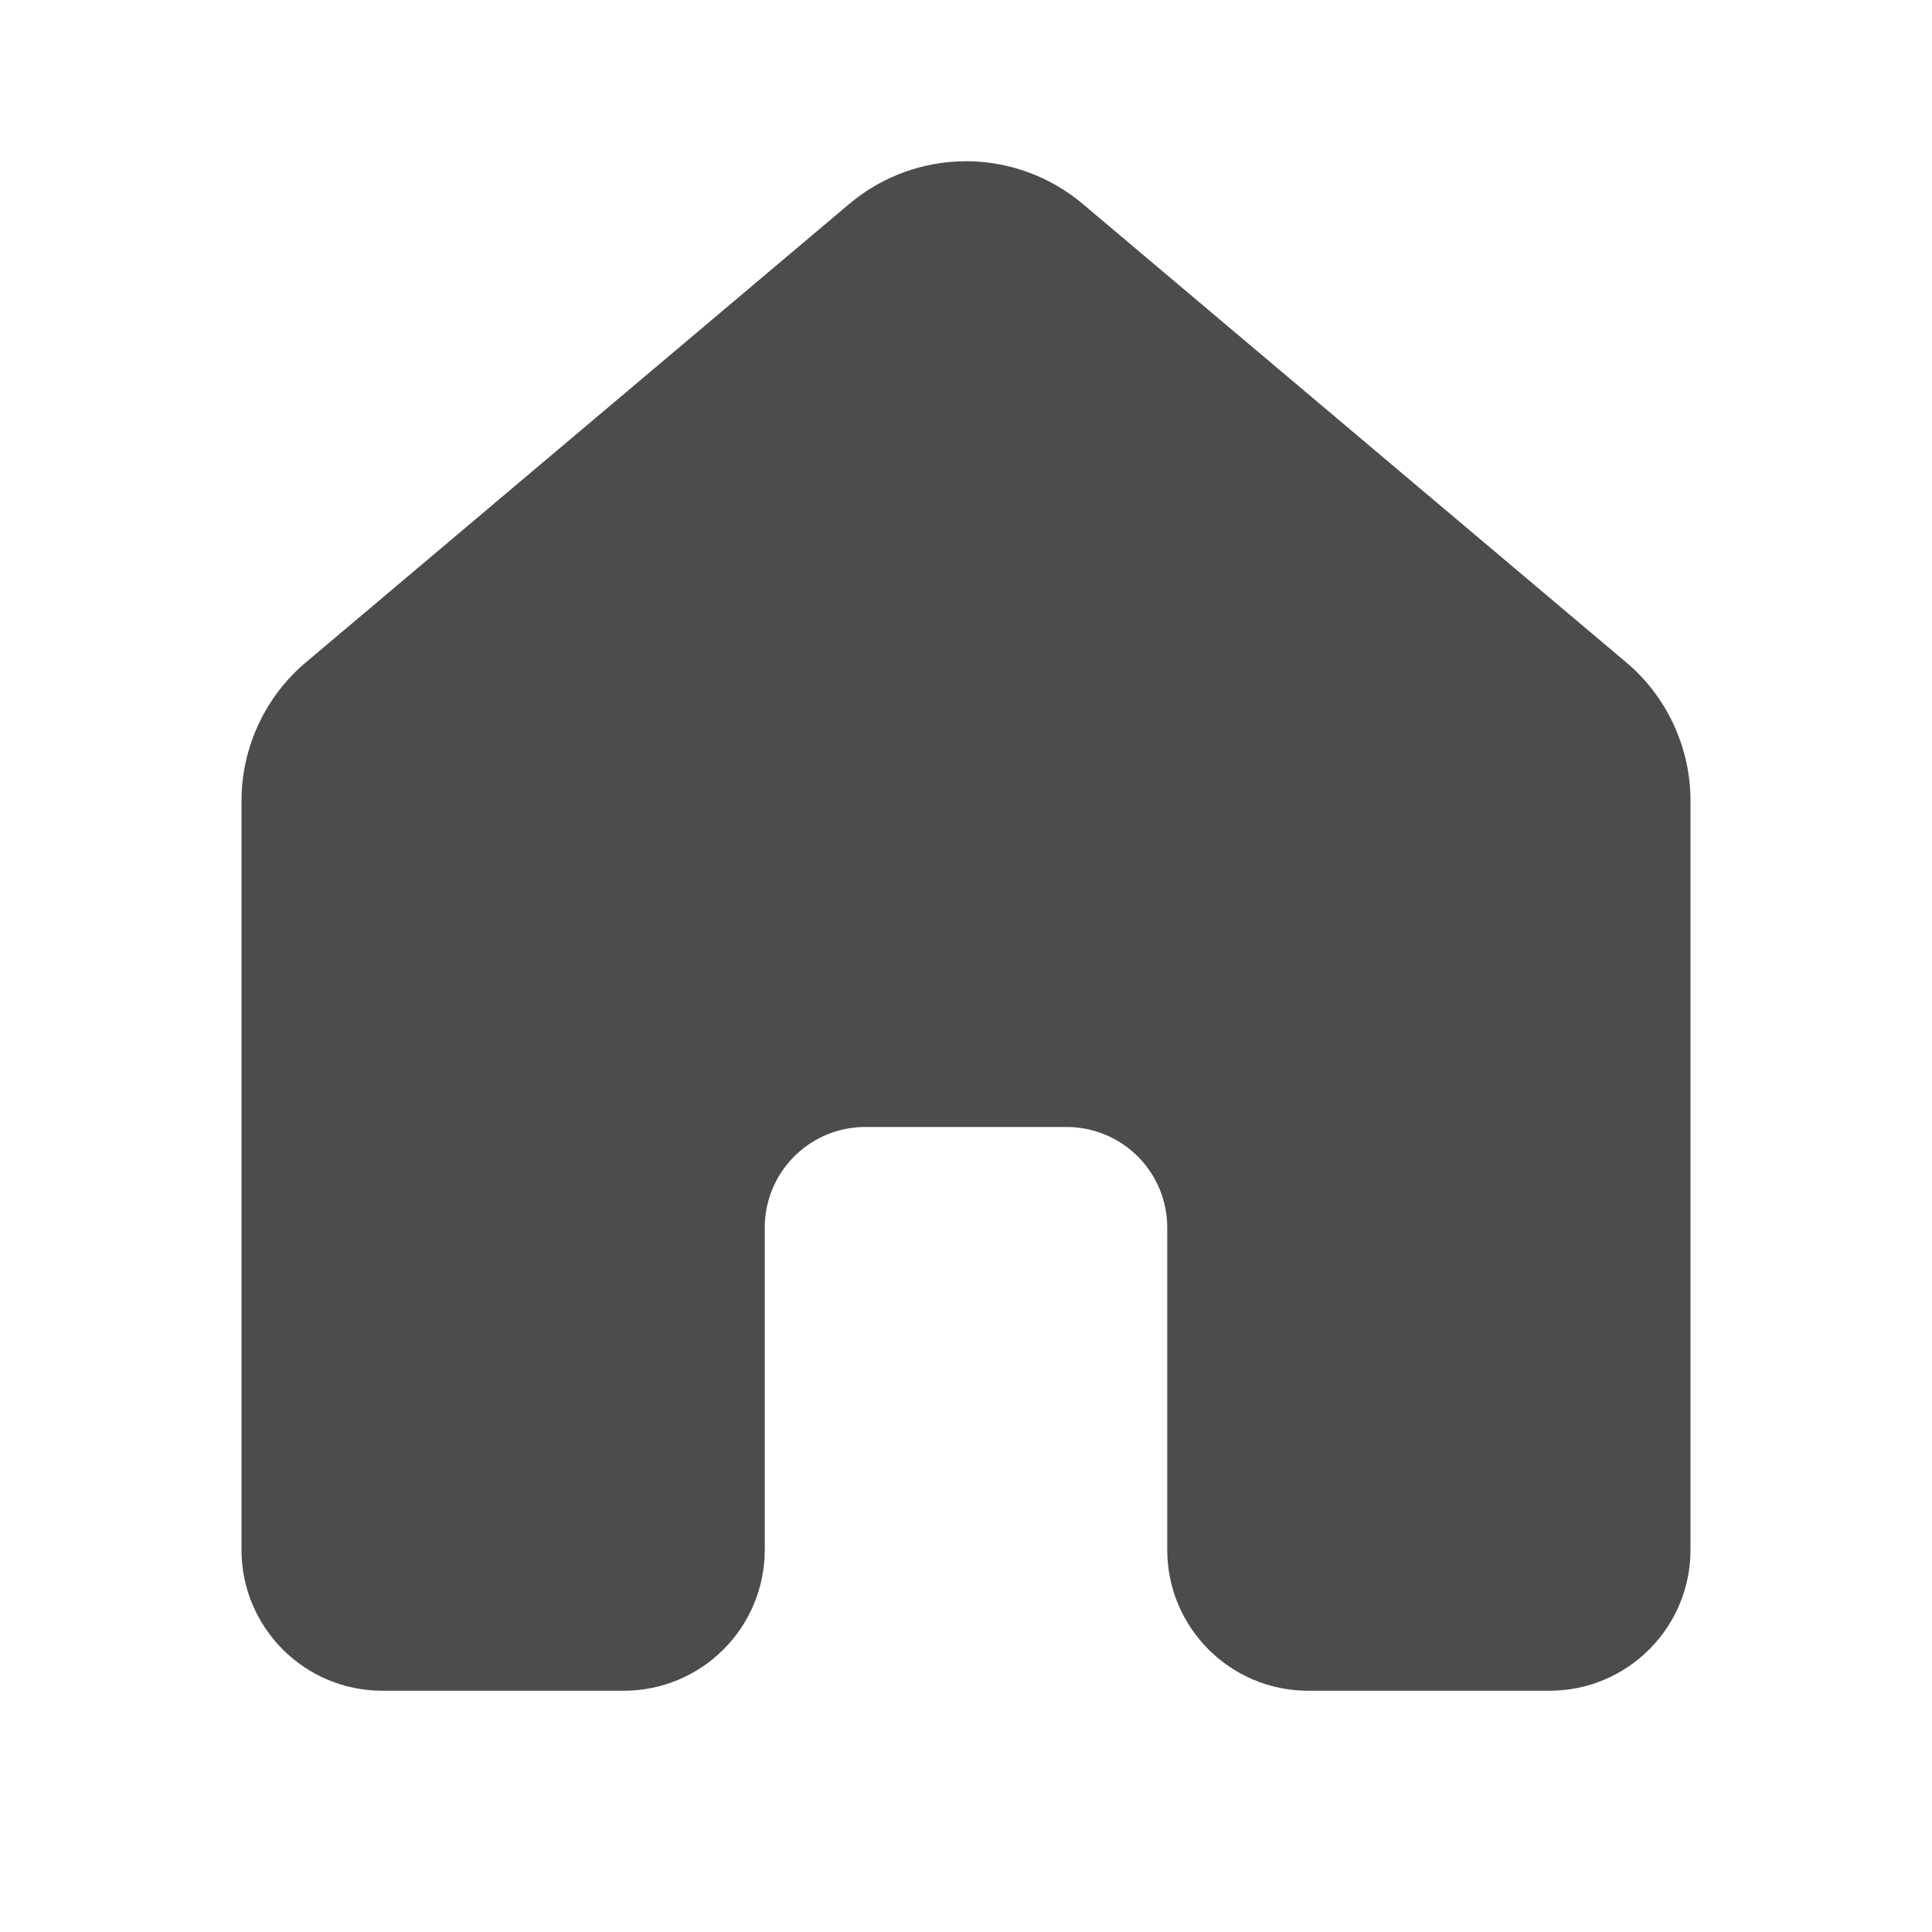 <svg width="24" height="24" viewBox="0 0 24 24" fill="currentColor" xmlns="http://www.w3.org/2000/svg">
<g id="fluent:home-24-filled">
<path id="Vector" d="M13.45 2.533C13.044 2.191 12.531 2.003 12 2.003C11.469 2.003 10.956 2.191 10.55 2.533L3.8 8.228C3.549 8.439 3.348 8.702 3.21 9C3.072 9.297 3 9.62 3 9.948V19.253C3 20.219 3.784 21.003 4.75 21.003H7.75C8.214 21.003 8.659 20.819 8.987 20.49C9.316 20.162 9.5 19.717 9.5 19.253V15.25C9.5 14.57 10.042 14.018 10.717 14H13.283C13.609 14.009 13.918 14.144 14.146 14.378C14.373 14.611 14.5 14.924 14.5 15.25V19.253C14.5 20.219 15.284 21.003 16.25 21.003H19.25C19.714 21.003 20.159 20.819 20.487 20.49C20.816 20.162 21 19.717 21 19.253V9.947C21 9.619 20.928 9.296 20.79 8.999C20.652 8.701 20.451 8.438 20.2 8.227L13.45 2.533Z" fill-opacity="0.7"/>
</g>
</svg>
